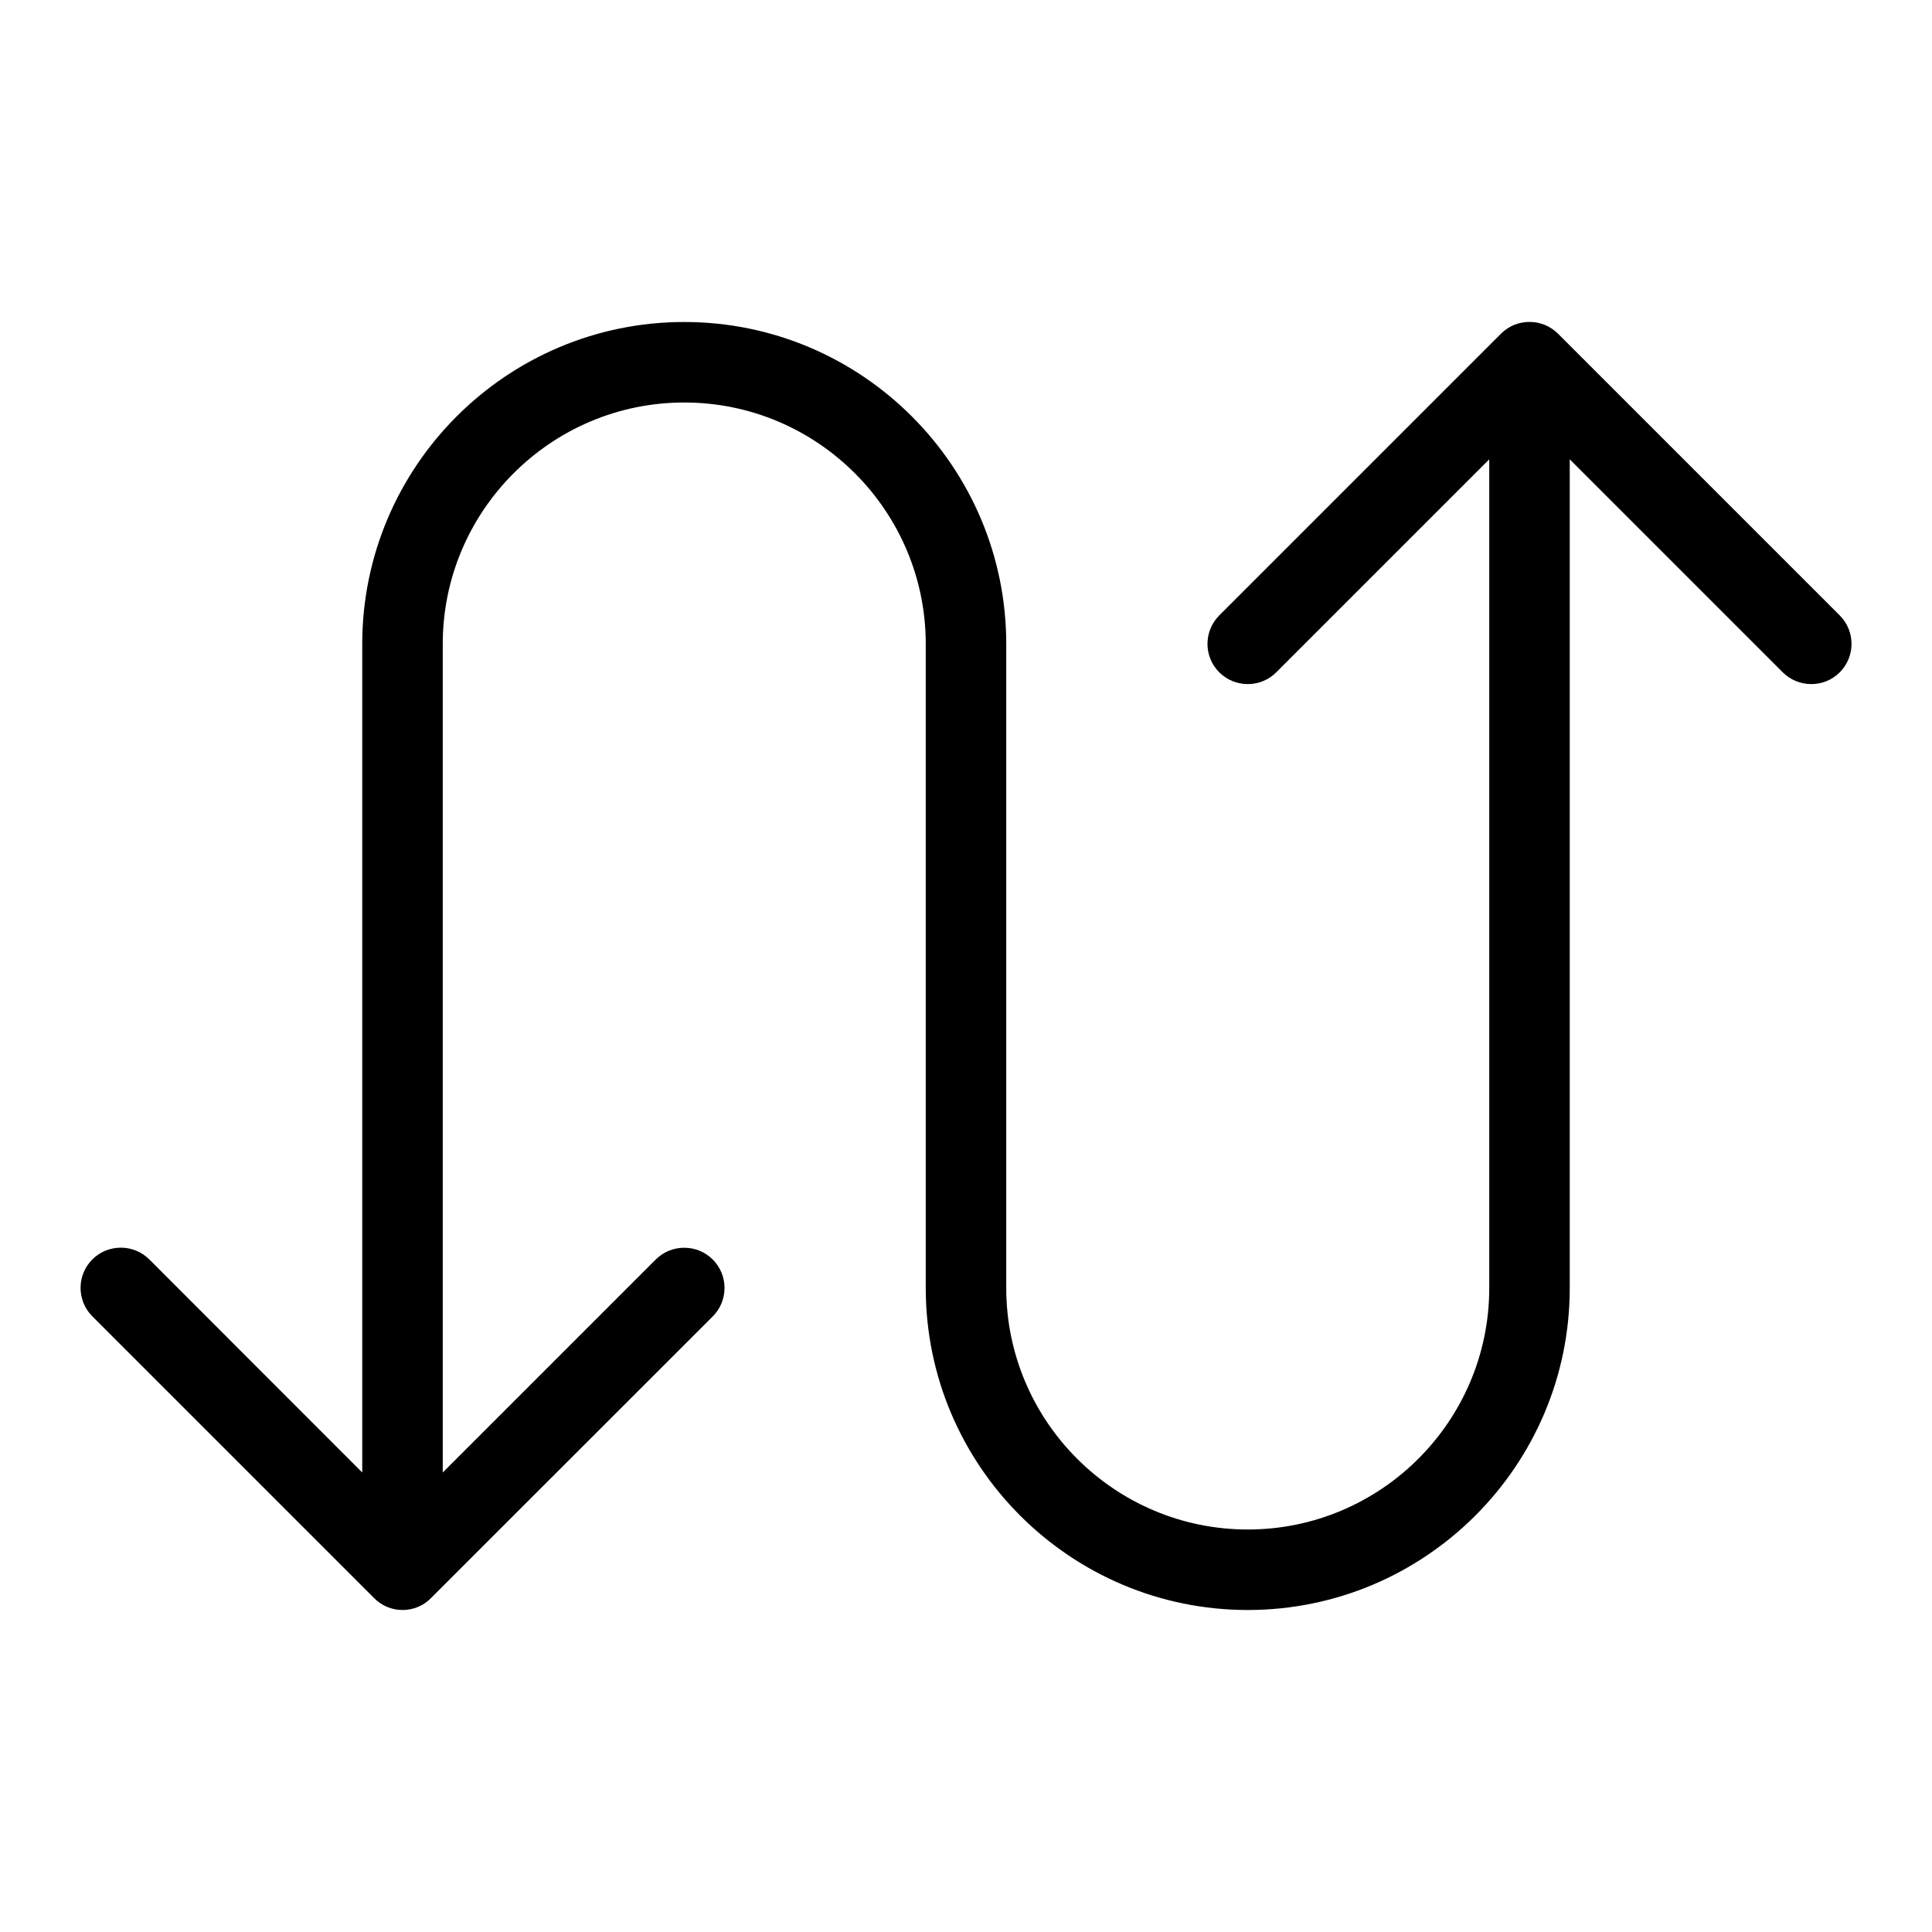 <?xml version="1.0" encoding="utf-8"?>
<!-- Generator: Adobe Illustrator 22.1.0, SVG Export Plug-In . SVG Version: 6.00 Build 0)  -->
<svg version="1.1" id="Layer_1" xmlns="http://www.w3.org/2000/svg" xmlns:xlink="http://www.w3.org/1999/xlink" x="0px" y="0px"
	 viewBox="0 0 24 24" style="enable-background:new 0 0 24 24;" xml:space="preserve">
<g>
	<title>button-zigzag-1</title>
	<path d="M15.5,20c-2.206,0-4-1.794-4-4V8c0-1.654-1.346-3-3-3s-3,1.346-3,3v10.292l2.646-2.646c0.094-0.094,0.22-0.146,0.354-0.146
		s0.259,0.052,0.354,0.146c0.195,0.195,0.195,0.512,0,0.707L5.356,19.85C5.264,19.946,5.136,20,5,20s-0.264-0.055-0.359-0.154
		l-3.494-3.494c-0.195-0.195-0.195-0.512,0-0.707c0.094-0.094,0.22-0.146,0.354-0.146s0.259,0.052,0.354,0.146L4.5,18.292V8
		c0-2.206,1.794-4,4-4s4,1.794,4,4v8c0,1.654,1.346,3,3,3s3-1.346,3-3V5.706l-2.646,2.646c-0.094,0.094-0.22,0.146-0.354,0.146
		s-0.259-0.052-0.354-0.146c-0.195-0.195-0.195-0.512,0-0.707l3.5-3.5c0.094-0.094,0.22-0.146,0.354-0.146s0.259,0.052,0.354,0.146
		l3.5,3.5c0.195,0.195,0.195,0.512,0,0.707c-0.094,0.094-0.22,0.146-0.354,0.146s-0.259-0.052-0.354-0.146L19.5,5.706V16
		C19.5,18.206,17.706,20,15.5,20z"/>
</g>
</svg>
